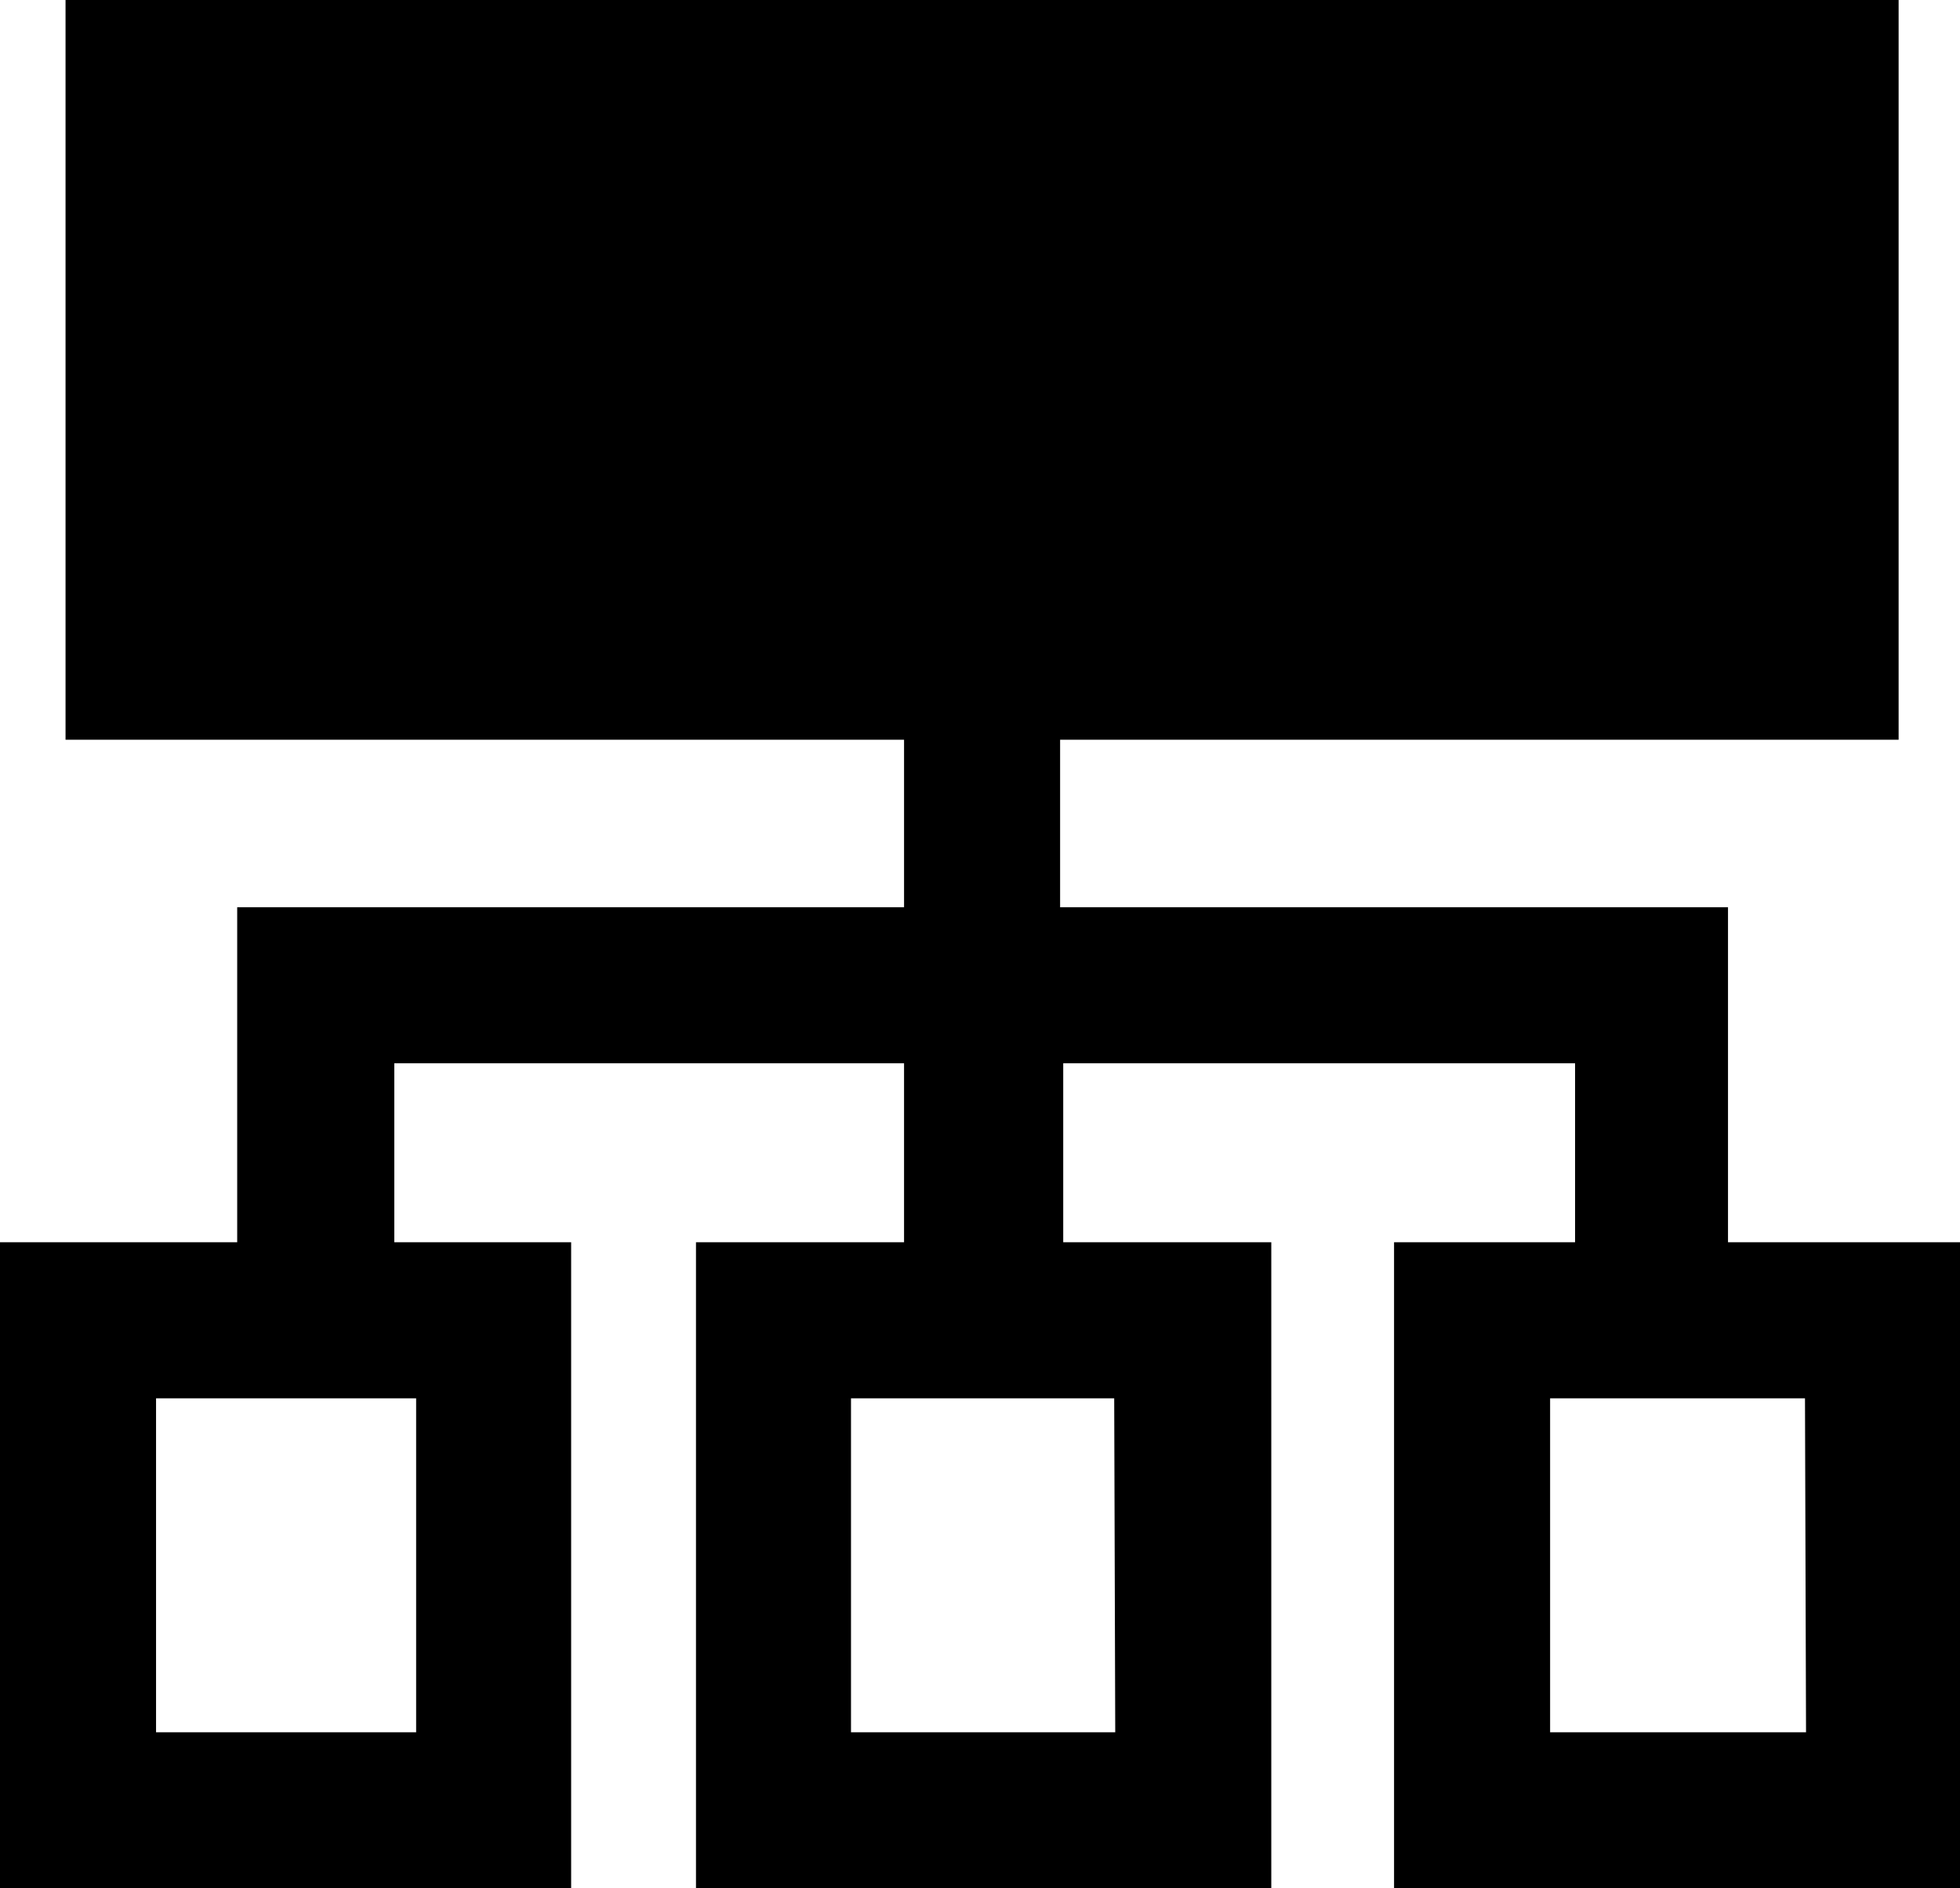 <svg xmlns="http://www.w3.org/2000/svg" viewBox="0 0 18.84 18.15"><title>BatchAsset 7</title><path d="M16.61,10.22V8.72H10.19V7.11h8.06V0H.63V7.11H8.69V8.72H2.28v1.5h0v1.72H0v6.21H5.49V11.94H3.79V10.22h4.9v1.72h-2v6.21h5.53V11.94h-2V10.22h4.92v1.72H13.4v6.21h5.45V11.94H16.61ZM4,16.65H1.5V13.44H4Zm6.72,0H8.18V13.44h2.53Zm6.64,0H14.9V13.44h2.45Z" /></svg>
